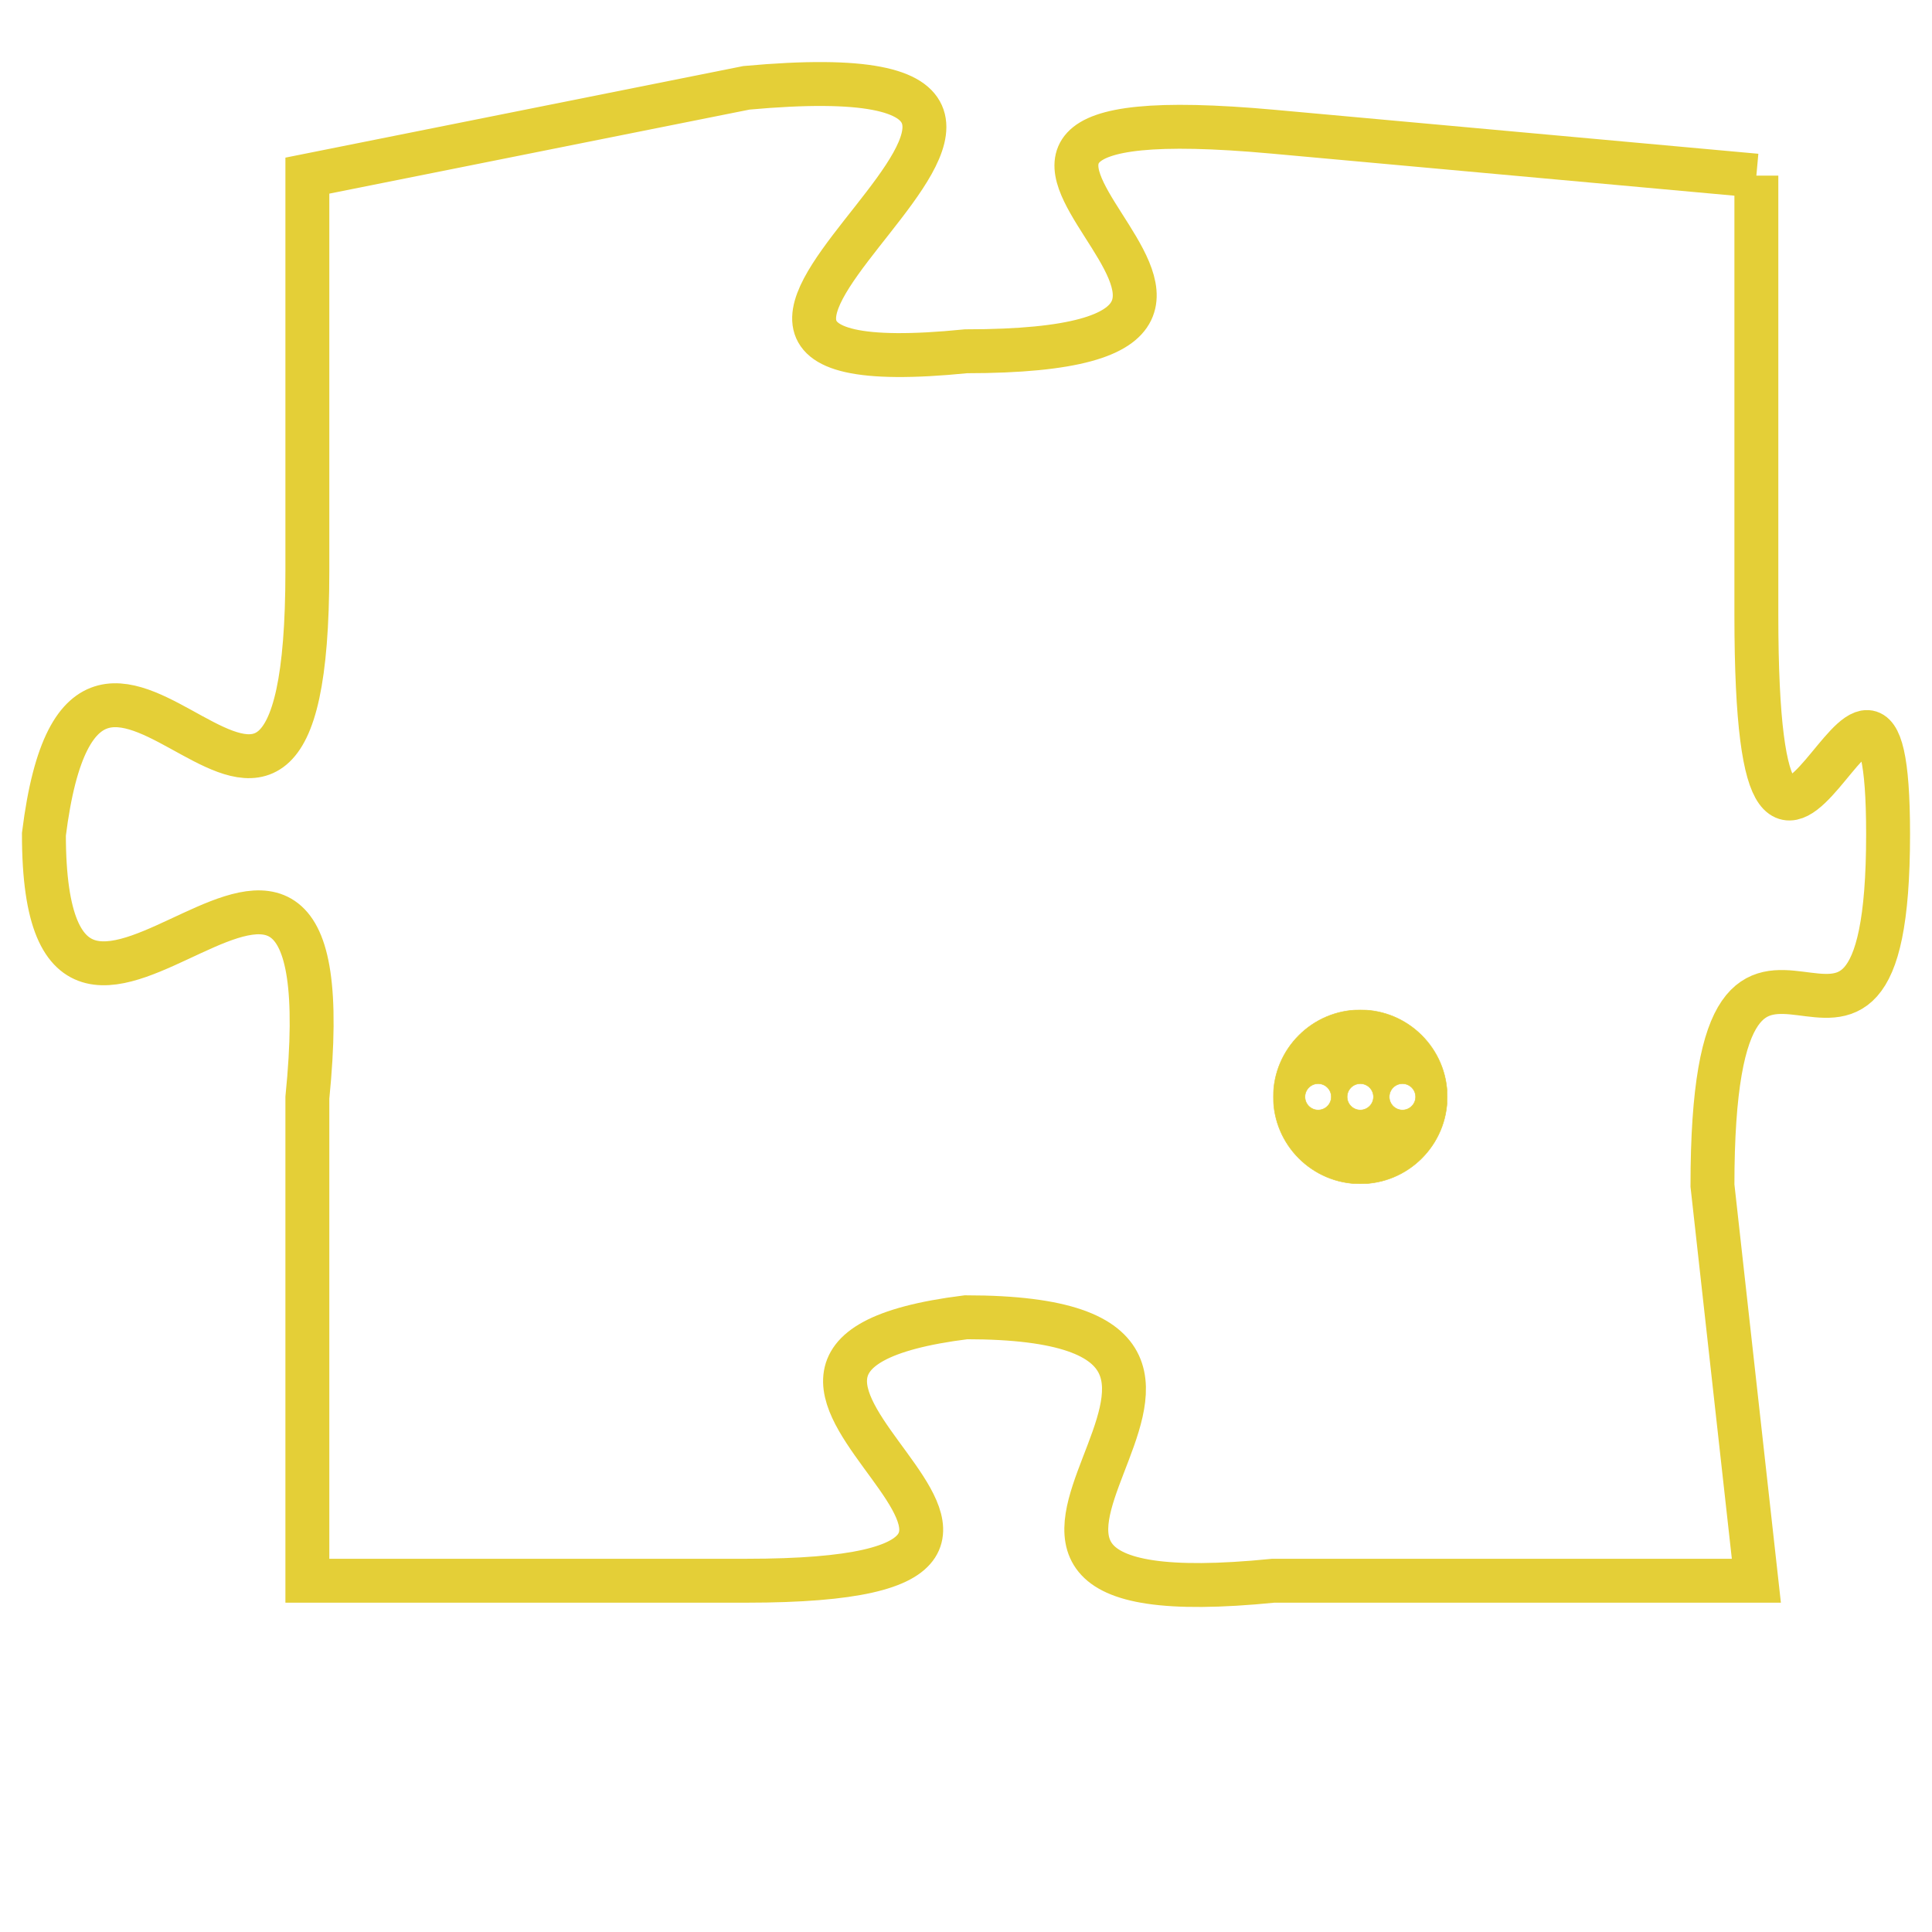 <svg version="1.1" xmlns="http://www.w3.org/2000/svg" xmlns:xlink="http://www.w3.org/1999/xlink" fill="transparent" x="0" y="0" width="350" height="350" preserveAspectRatio="xMinYMin slice"><style type="text/css">.links{fill:transparent;stroke: #E4CF37;}.links:hover{fill:#63D272; opacity:0.4;}</style><defs><g id="allt"><path id="t3034" d="M1485,736 L1474,735 C1463,734 1477,740 1467,740 C1457,741 1473,733 1462,734 L1452,736 1452,736 L1452,745 C1452,755 1447,743 1446,751 C1446,759 1453,747 1452,757 L1452,768 1452,768 L1462,768 C1472,768 1459,763 1467,762 C1476,762 1464,769 1474,768 L1485,768 1485,768 L1484,759 C1484,750 1488,759 1488,751 C1488,744 1485,756 1485,746 L1485,736"/></g><clipPath id="c" clipRule="evenodd" fill="transparent"><use href="#t3034"/></clipPath></defs><svg viewBox="1445 732 44 38" preserveAspectRatio="xMinYMin meet"><svg width="4380" height="2430"><g><image crossorigin="anonymous" x="0" y="0" href="https://nftpuzzle.license-token.com/assets/completepuzzle.svg" width="100%" height="100%" /><g class="links"><use href="#t3034"/></g></g></svg><svg x="1474" y="755" height="9%" width="9%" viewBox="0 0 330 330"><g><a xlink:href="https://nftpuzzle.license-token.com/" class="links"><title>See the most innovative NFT based token software licensing project</title><path fill="#E4CF37" id="more" d="M165,0C74.019,0,0,74.019,0,165s74.019,165,165,165s165-74.019,165-165S255.981,0,165,0z M85,190 c-13.785,0-25-11.215-25-25s11.215-25,25-25s25,11.215,25,25S98.785,190,85,190z M165,190c-13.785,0-25-11.215-25-25 s11.215-25,25-25s25,11.215,25,25S178.785,190,165,190z M245,190c-13.785,0-25-11.215-25-25s11.215-25,25-25 c13.785,0,25,11.215,25,25S258.785,190,245,190z"></path></a></g></svg></svg></svg>